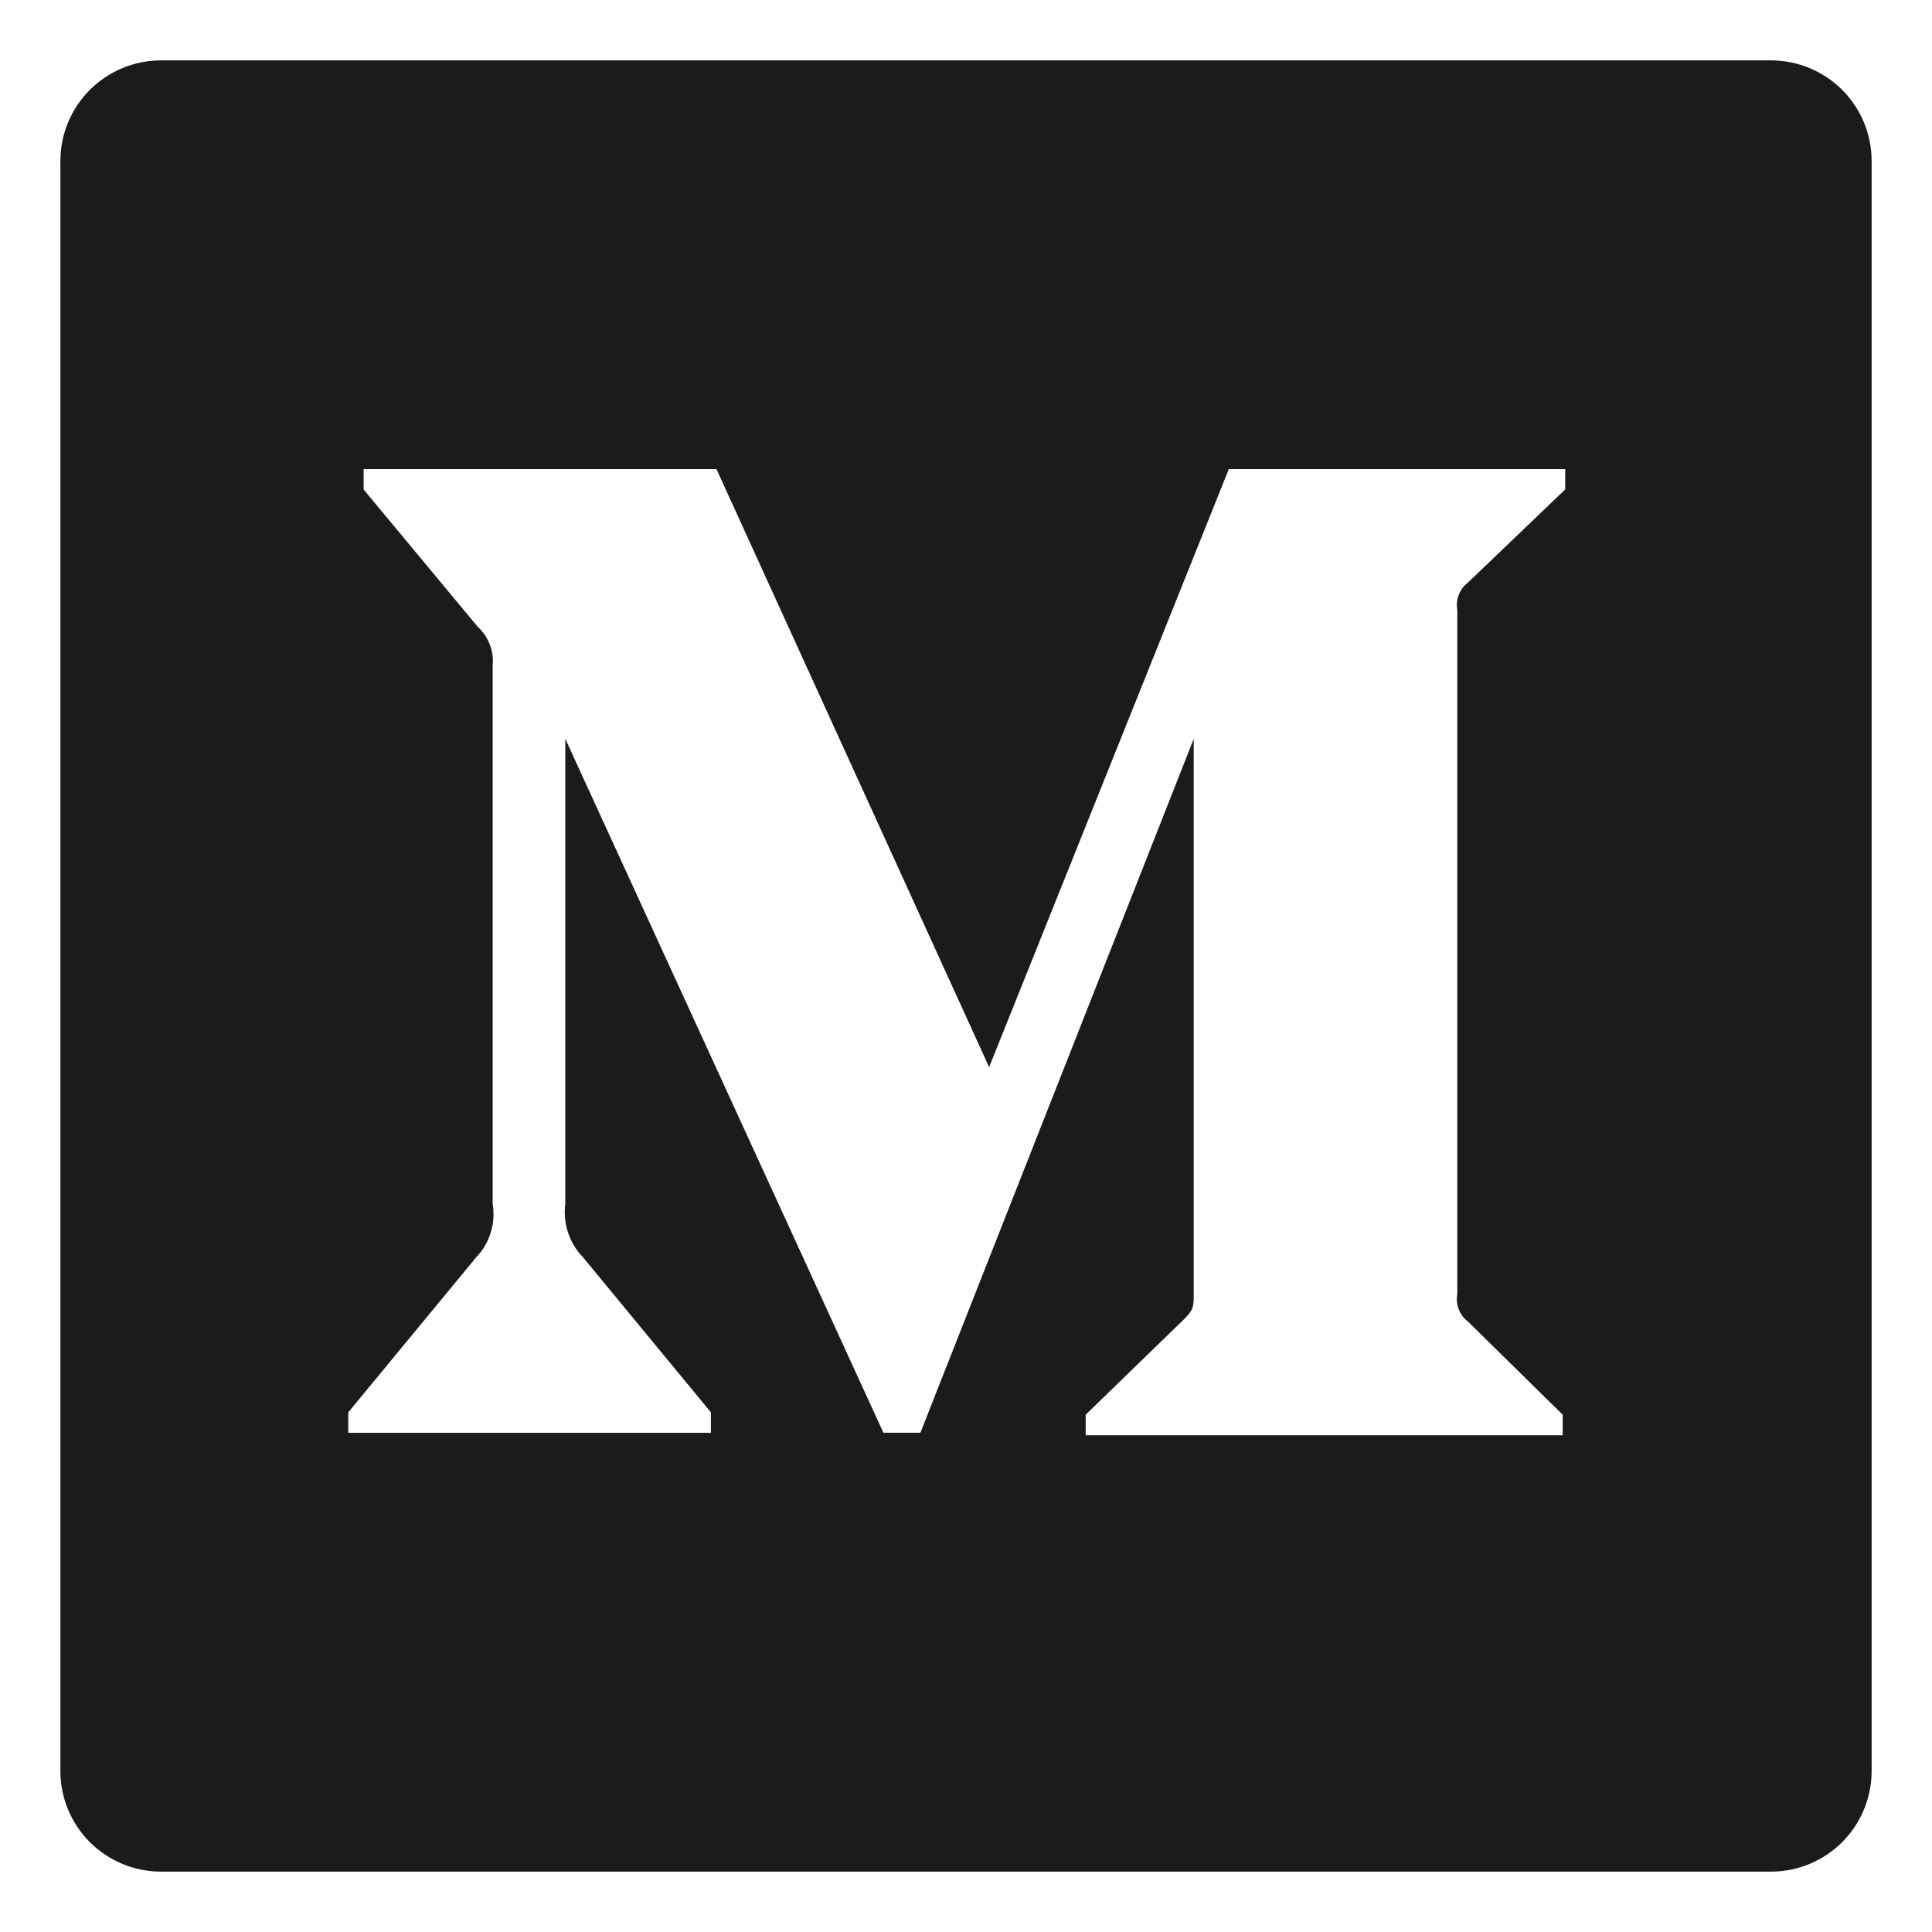 <svg width="32" height="32" viewBox="0 0 32 32" fill="none" xmlns="http://www.w3.org/2000/svg">
<path d="M29.333 1H2.667C2.225 1 1.801 1.176 1.488 1.488C1.176 1.801 1 2.225 1 2.667V29.333C1 29.775 1.176 30.199 1.488 30.512C1.801 30.824 2.225 31 2.667 31H29.333C29.775 31 30.199 30.824 30.512 30.512C30.824 30.199 31 29.775 31 29.333V2.667C31 2.225 30.824 1.801 30.512 1.488C30.199 1.176 29.775 1 29.333 1ZM25.923 8.108L24.313 9.65C24.245 9.702 24.193 9.771 24.162 9.851C24.131 9.931 24.122 10.017 24.137 10.102V21.437C24.122 21.521 24.131 21.608 24.162 21.687C24.193 21.767 24.245 21.837 24.313 21.888L25.883 23.432V23.772H17.982V23.432L19.61 21.852C19.772 21.692 19.772 21.643 19.772 21.4V12.237L15.245 23.73H14.632L9.363 12.237V19.94C9.343 20.1 9.358 20.263 9.409 20.416C9.46 20.569 9.544 20.709 9.657 20.825L11.775 23.393V23.732H5.768V23.393L7.887 20.825C7.998 20.709 8.081 20.569 8.128 20.415C8.176 20.261 8.187 20.099 8.16 19.94V11.033C8.172 10.911 8.156 10.788 8.112 10.674C8.068 10.559 7.998 10.457 7.907 10.375L6.023 8.108V7.77H11.867L16.383 17.675L20.353 7.77H25.925V8.108H25.923Z" fill="#1D1B1A"/>
</svg>
